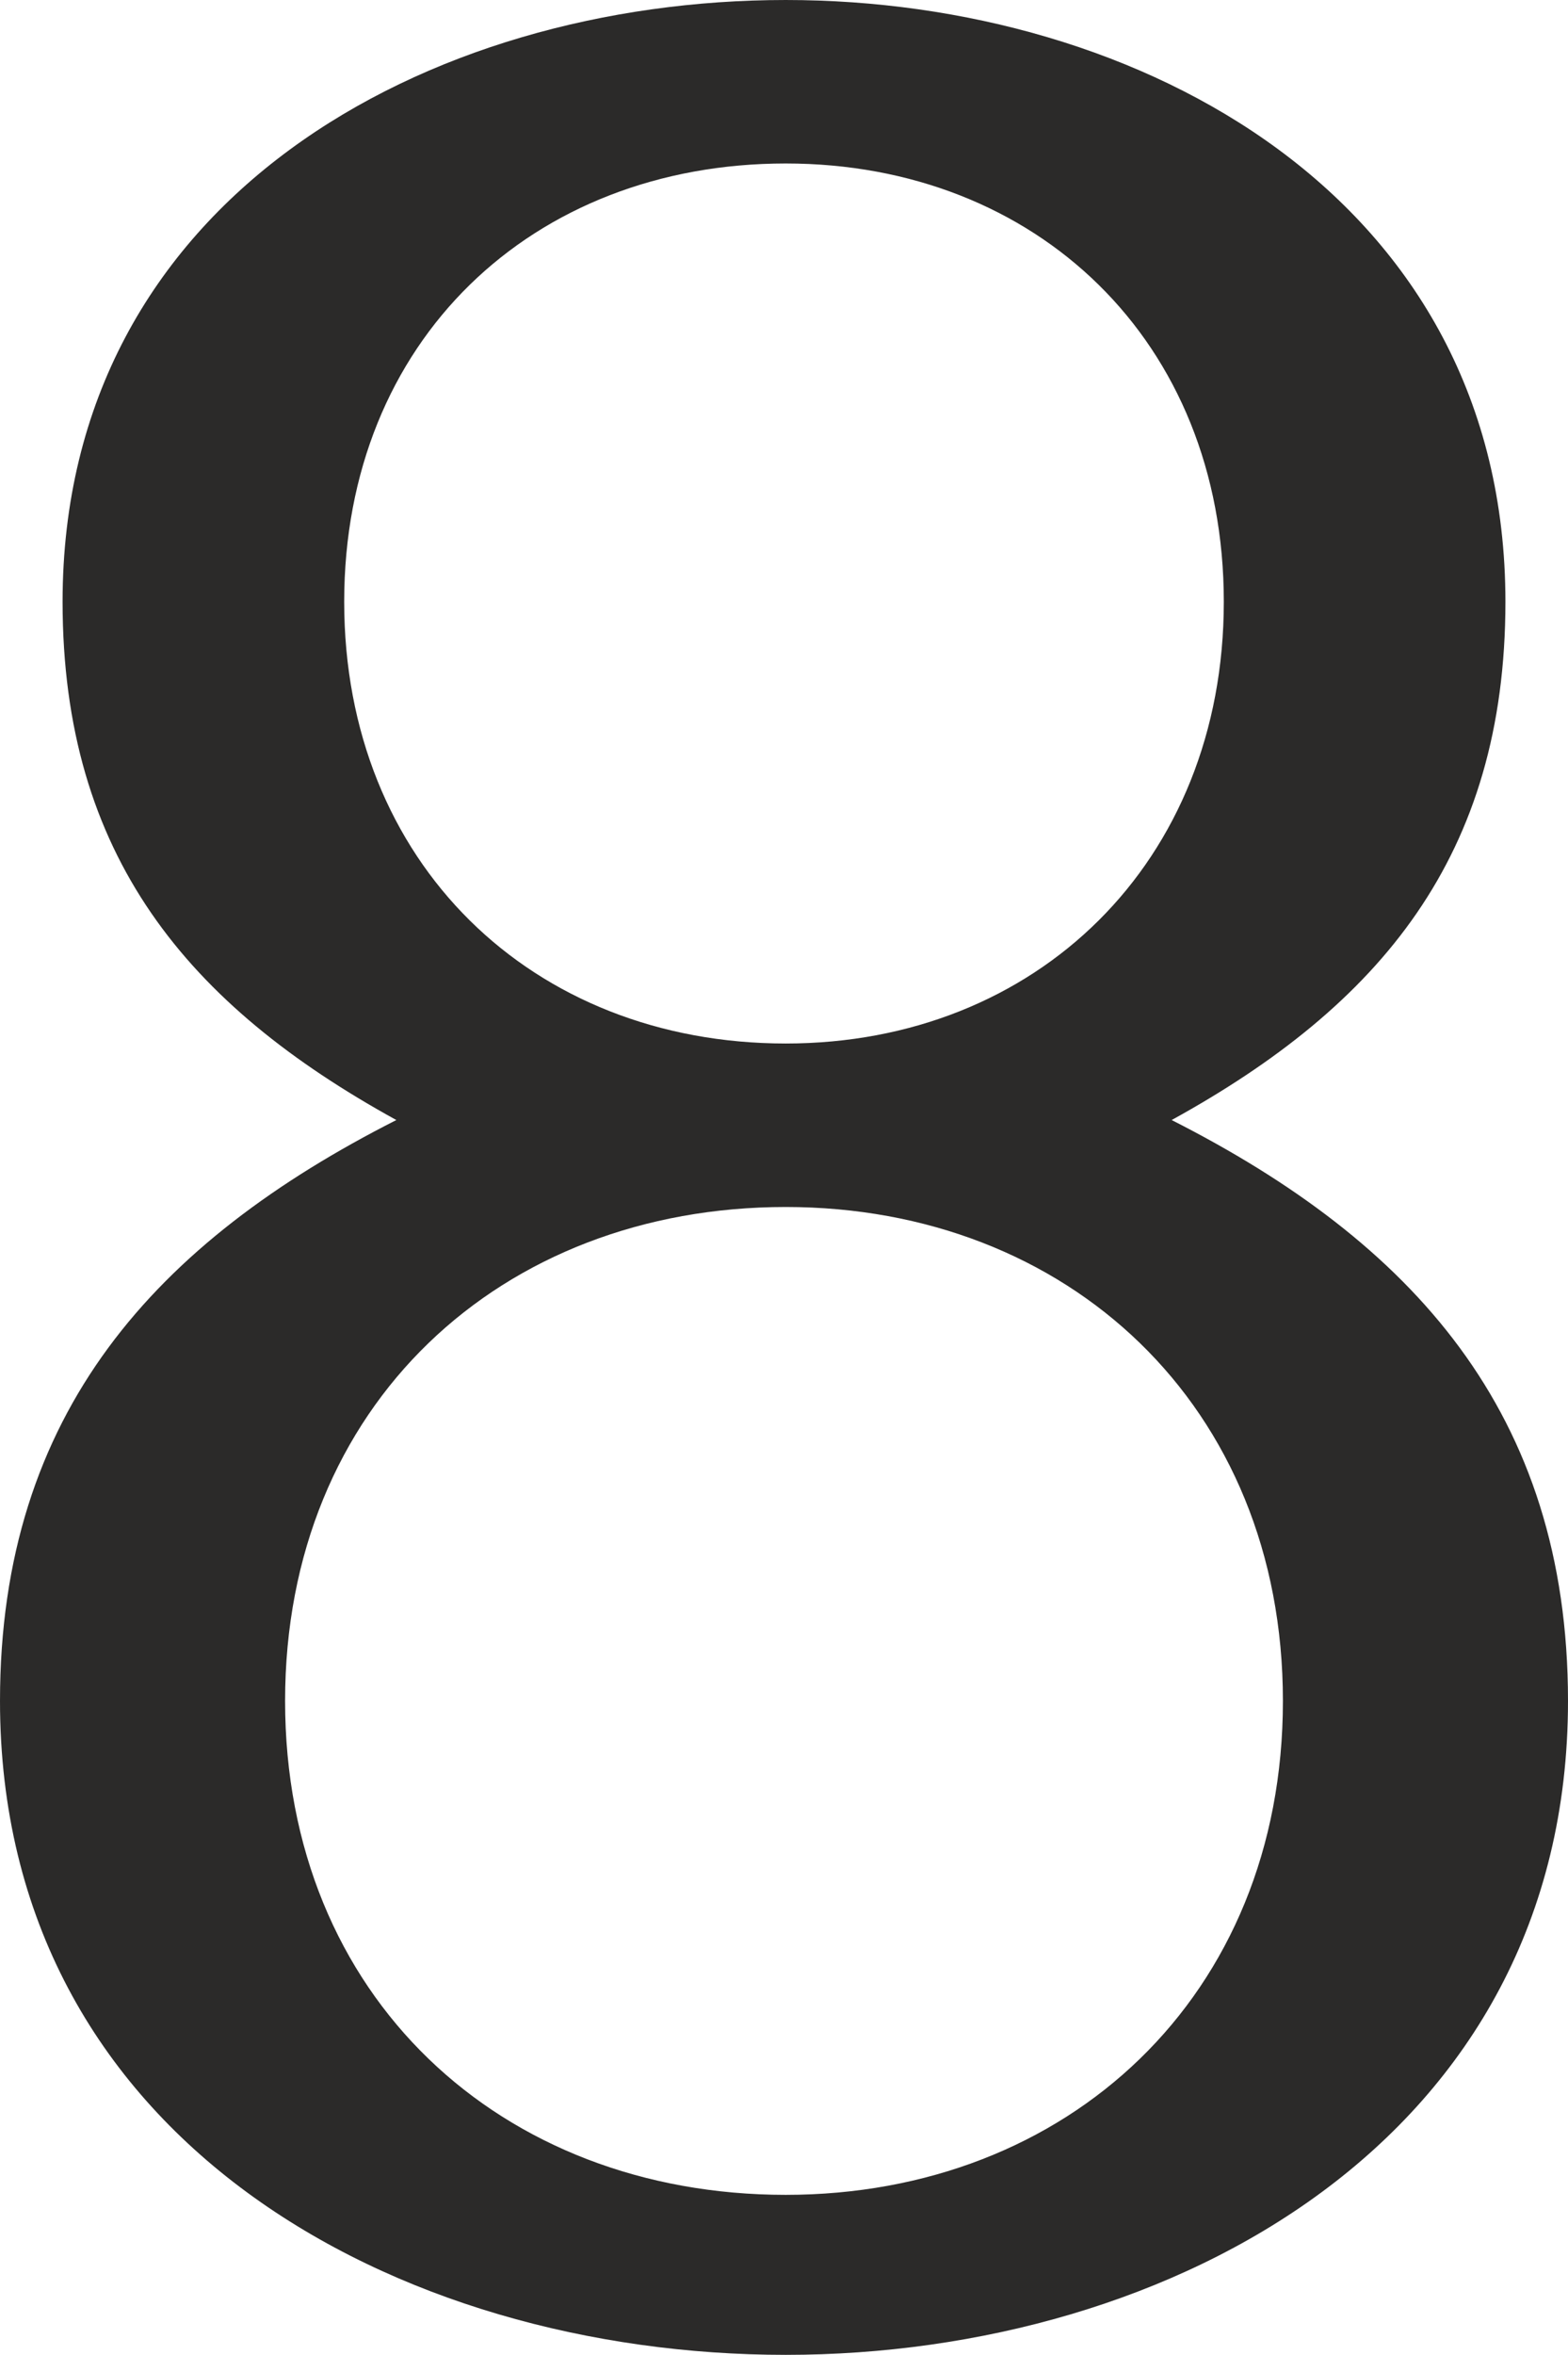<?xml version="1.0" encoding="UTF-8"?>
<!DOCTYPE svg PUBLIC "-//W3C//DTD SVG 1.1//EN" "http://www.w3.org/Graphics/SVG/1.1/DTD/svg11.dtd">
<!-- Creator: CorelDRAW X8 -->
<svg xmlns="http://www.w3.org/2000/svg" xml:space="preserve" width="451px" height="677px" version="1.1" style="shape-rendering:geometricPrecision; text-rendering:geometricPrecision; image-rendering:optimizeQuality; fill-rule:evenodd; clip-rule:evenodd"
viewBox="0 0 451 677"
 xmlns:xlink="http://www.w3.org/1999/xlink">
 <defs>
  <style type="text/css">
   <![CDATA[
    .fil0 {fill:#2B2A29;fill-rule:nonzero}
   ]]>
  </style>
 </defs>
 <g id="Layer_x0020_1">
  <path class="fil0" d="M226 677c111,0 225,-62 225,-188 0,-83 -45,-132 -114,-167 60,-33 96,-76 96,-149 0,-116 -105,-173 -207,-173 -103,0 -208,57 -208,173 0,73 36,116 96,149 -69,35 -114,84 -114,167 0,126 114,188 226,188zm0 -377c-73,0 -127,-52 -127,-127 0,-75 54,-126 127,-126 72,0 126,51 126,126 0,75 -54,127 -126,127zm0 331c-82,0 -144,-57 -144,-142 0,-85 62,-142 144,-142 81,0 143,57 143,142 0,85 -62,142 -143,142z"/>
 </g>
</svg>
